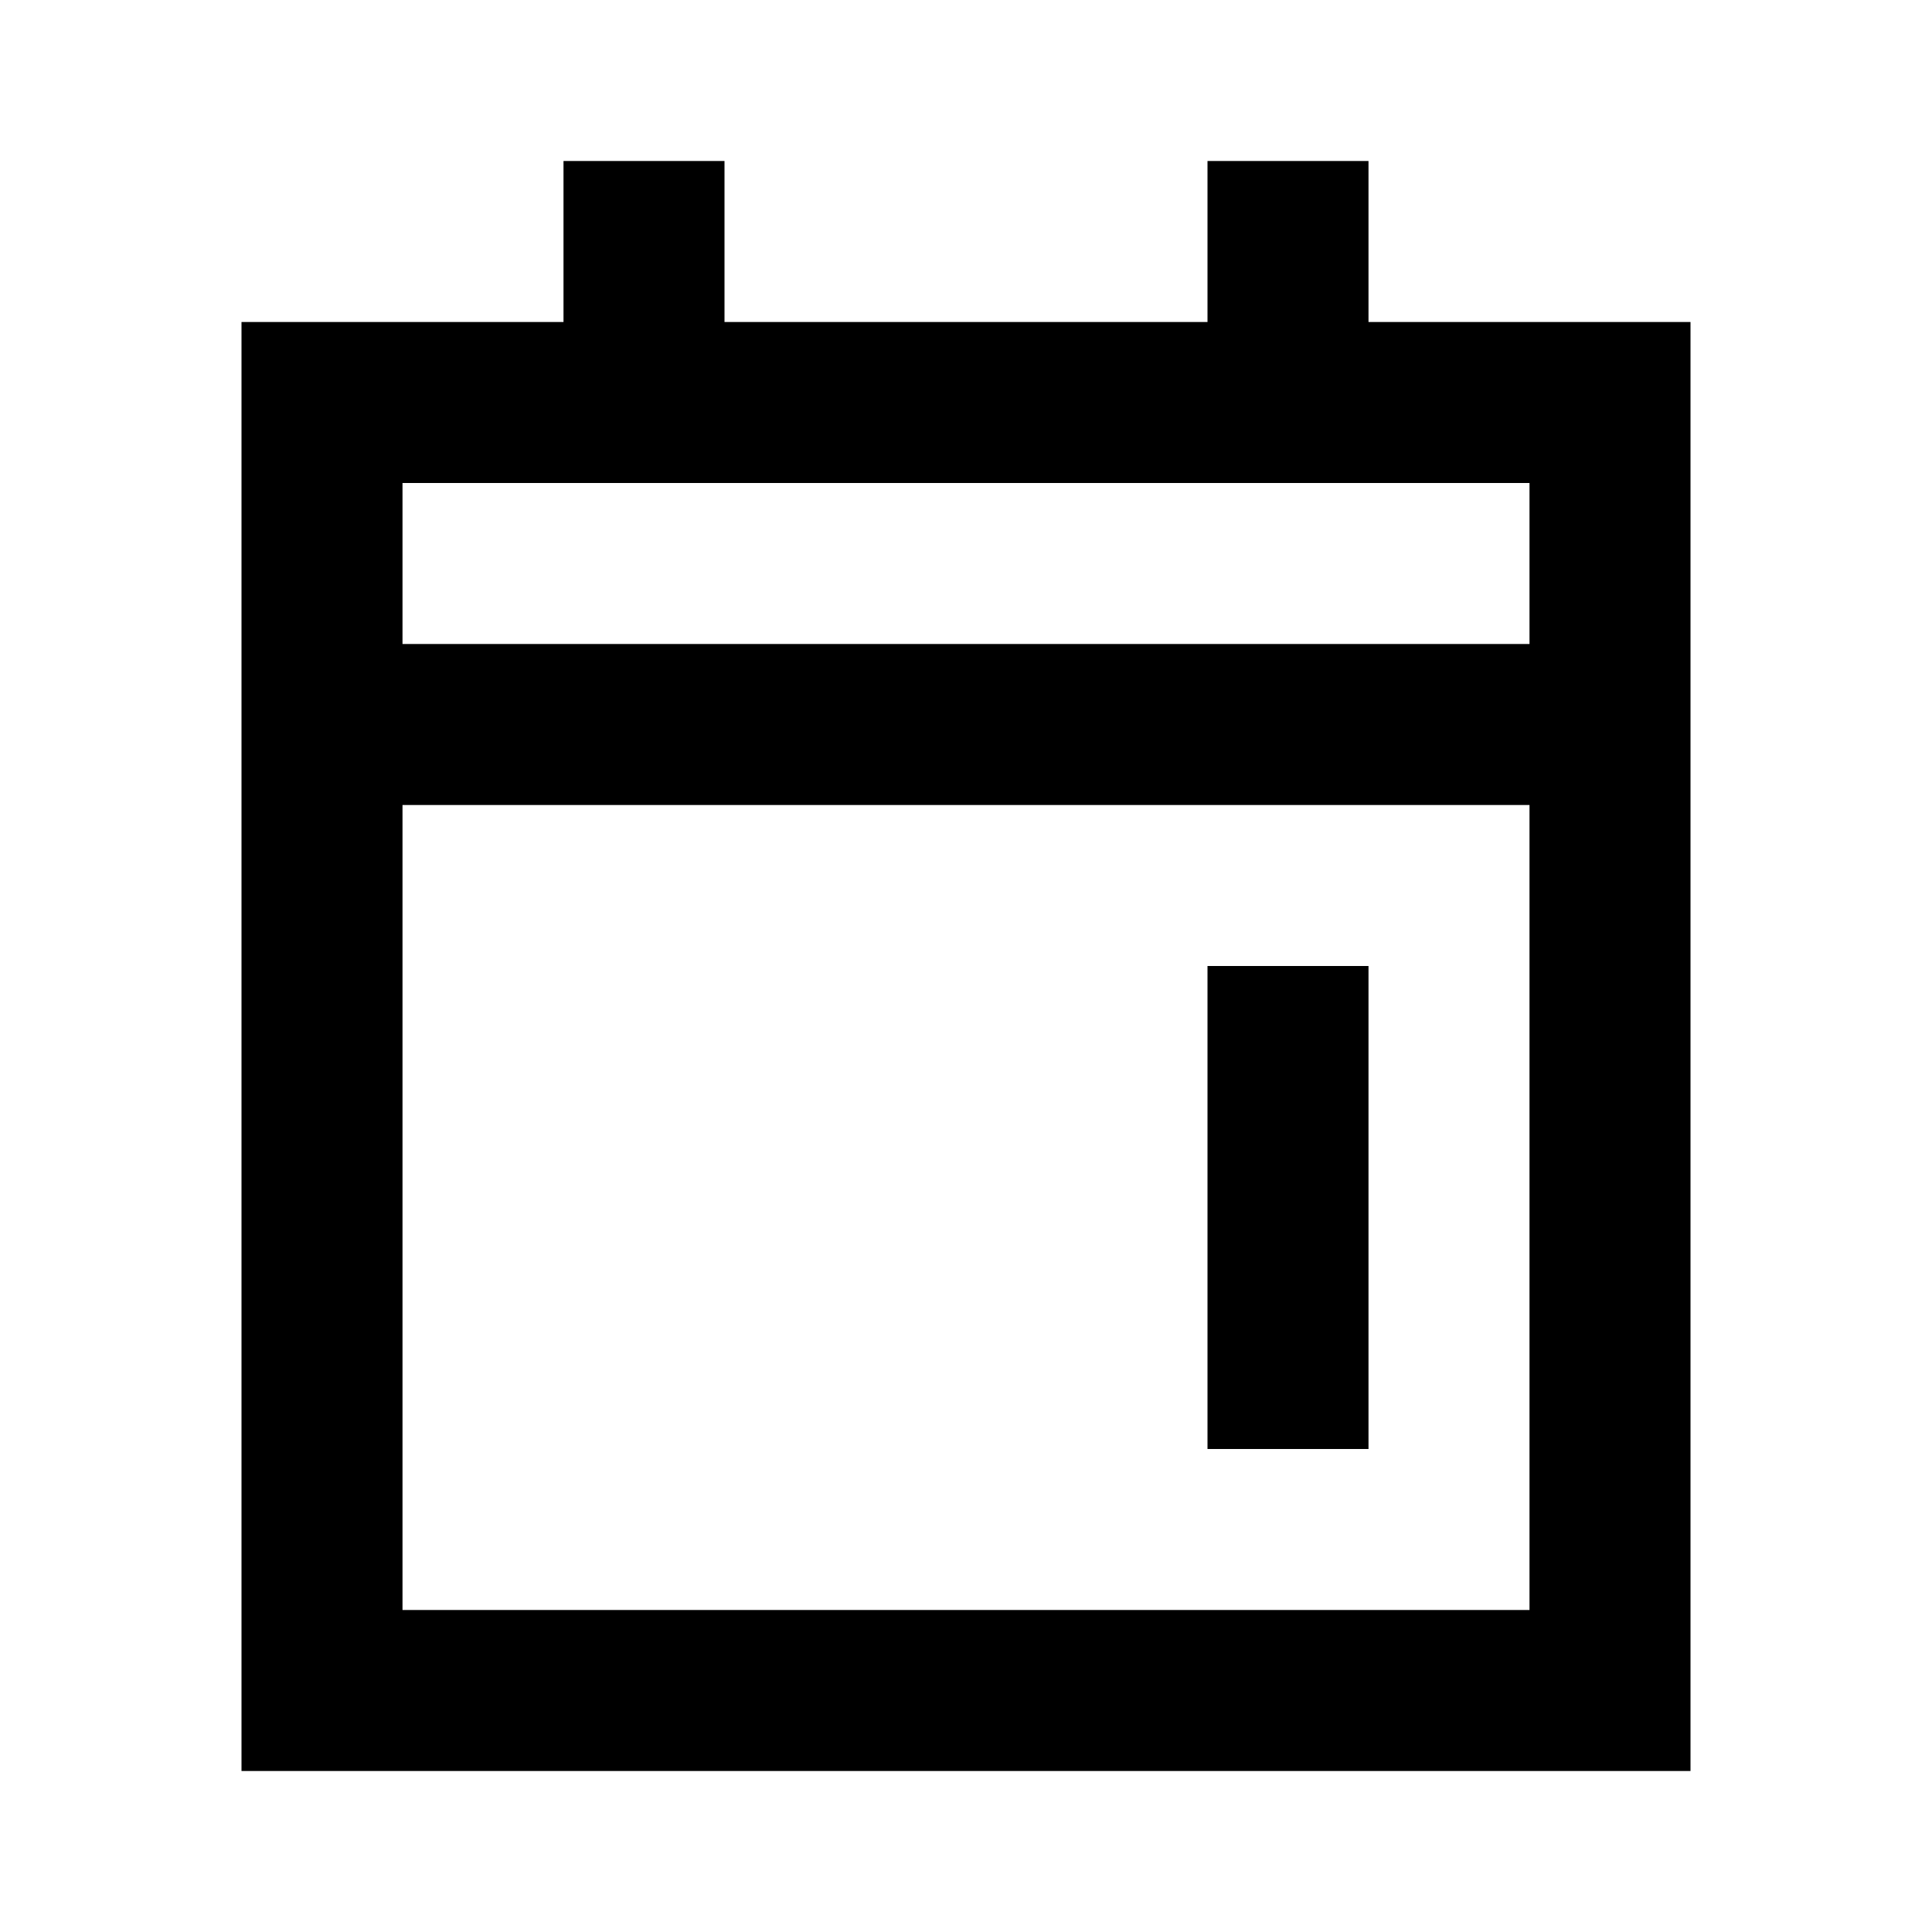 <svg width="24" height="24" viewBox="0 0 24 24" fill="none" xmlns="http://www.w3.org/2000/svg">
<path fill-rule="evenodd" clip-rule="evenodd" d="M17 2H15V4H9V2H7V4H5H3V6V8V10V20V22H5H19H21V20V10V8V6V4H19H17V2ZM7 6H9H15H17H19V8H5V6H7ZM5 20V10H19V20H5ZM17 12H15V18H17V12Z" fill="black"/>
</svg>
